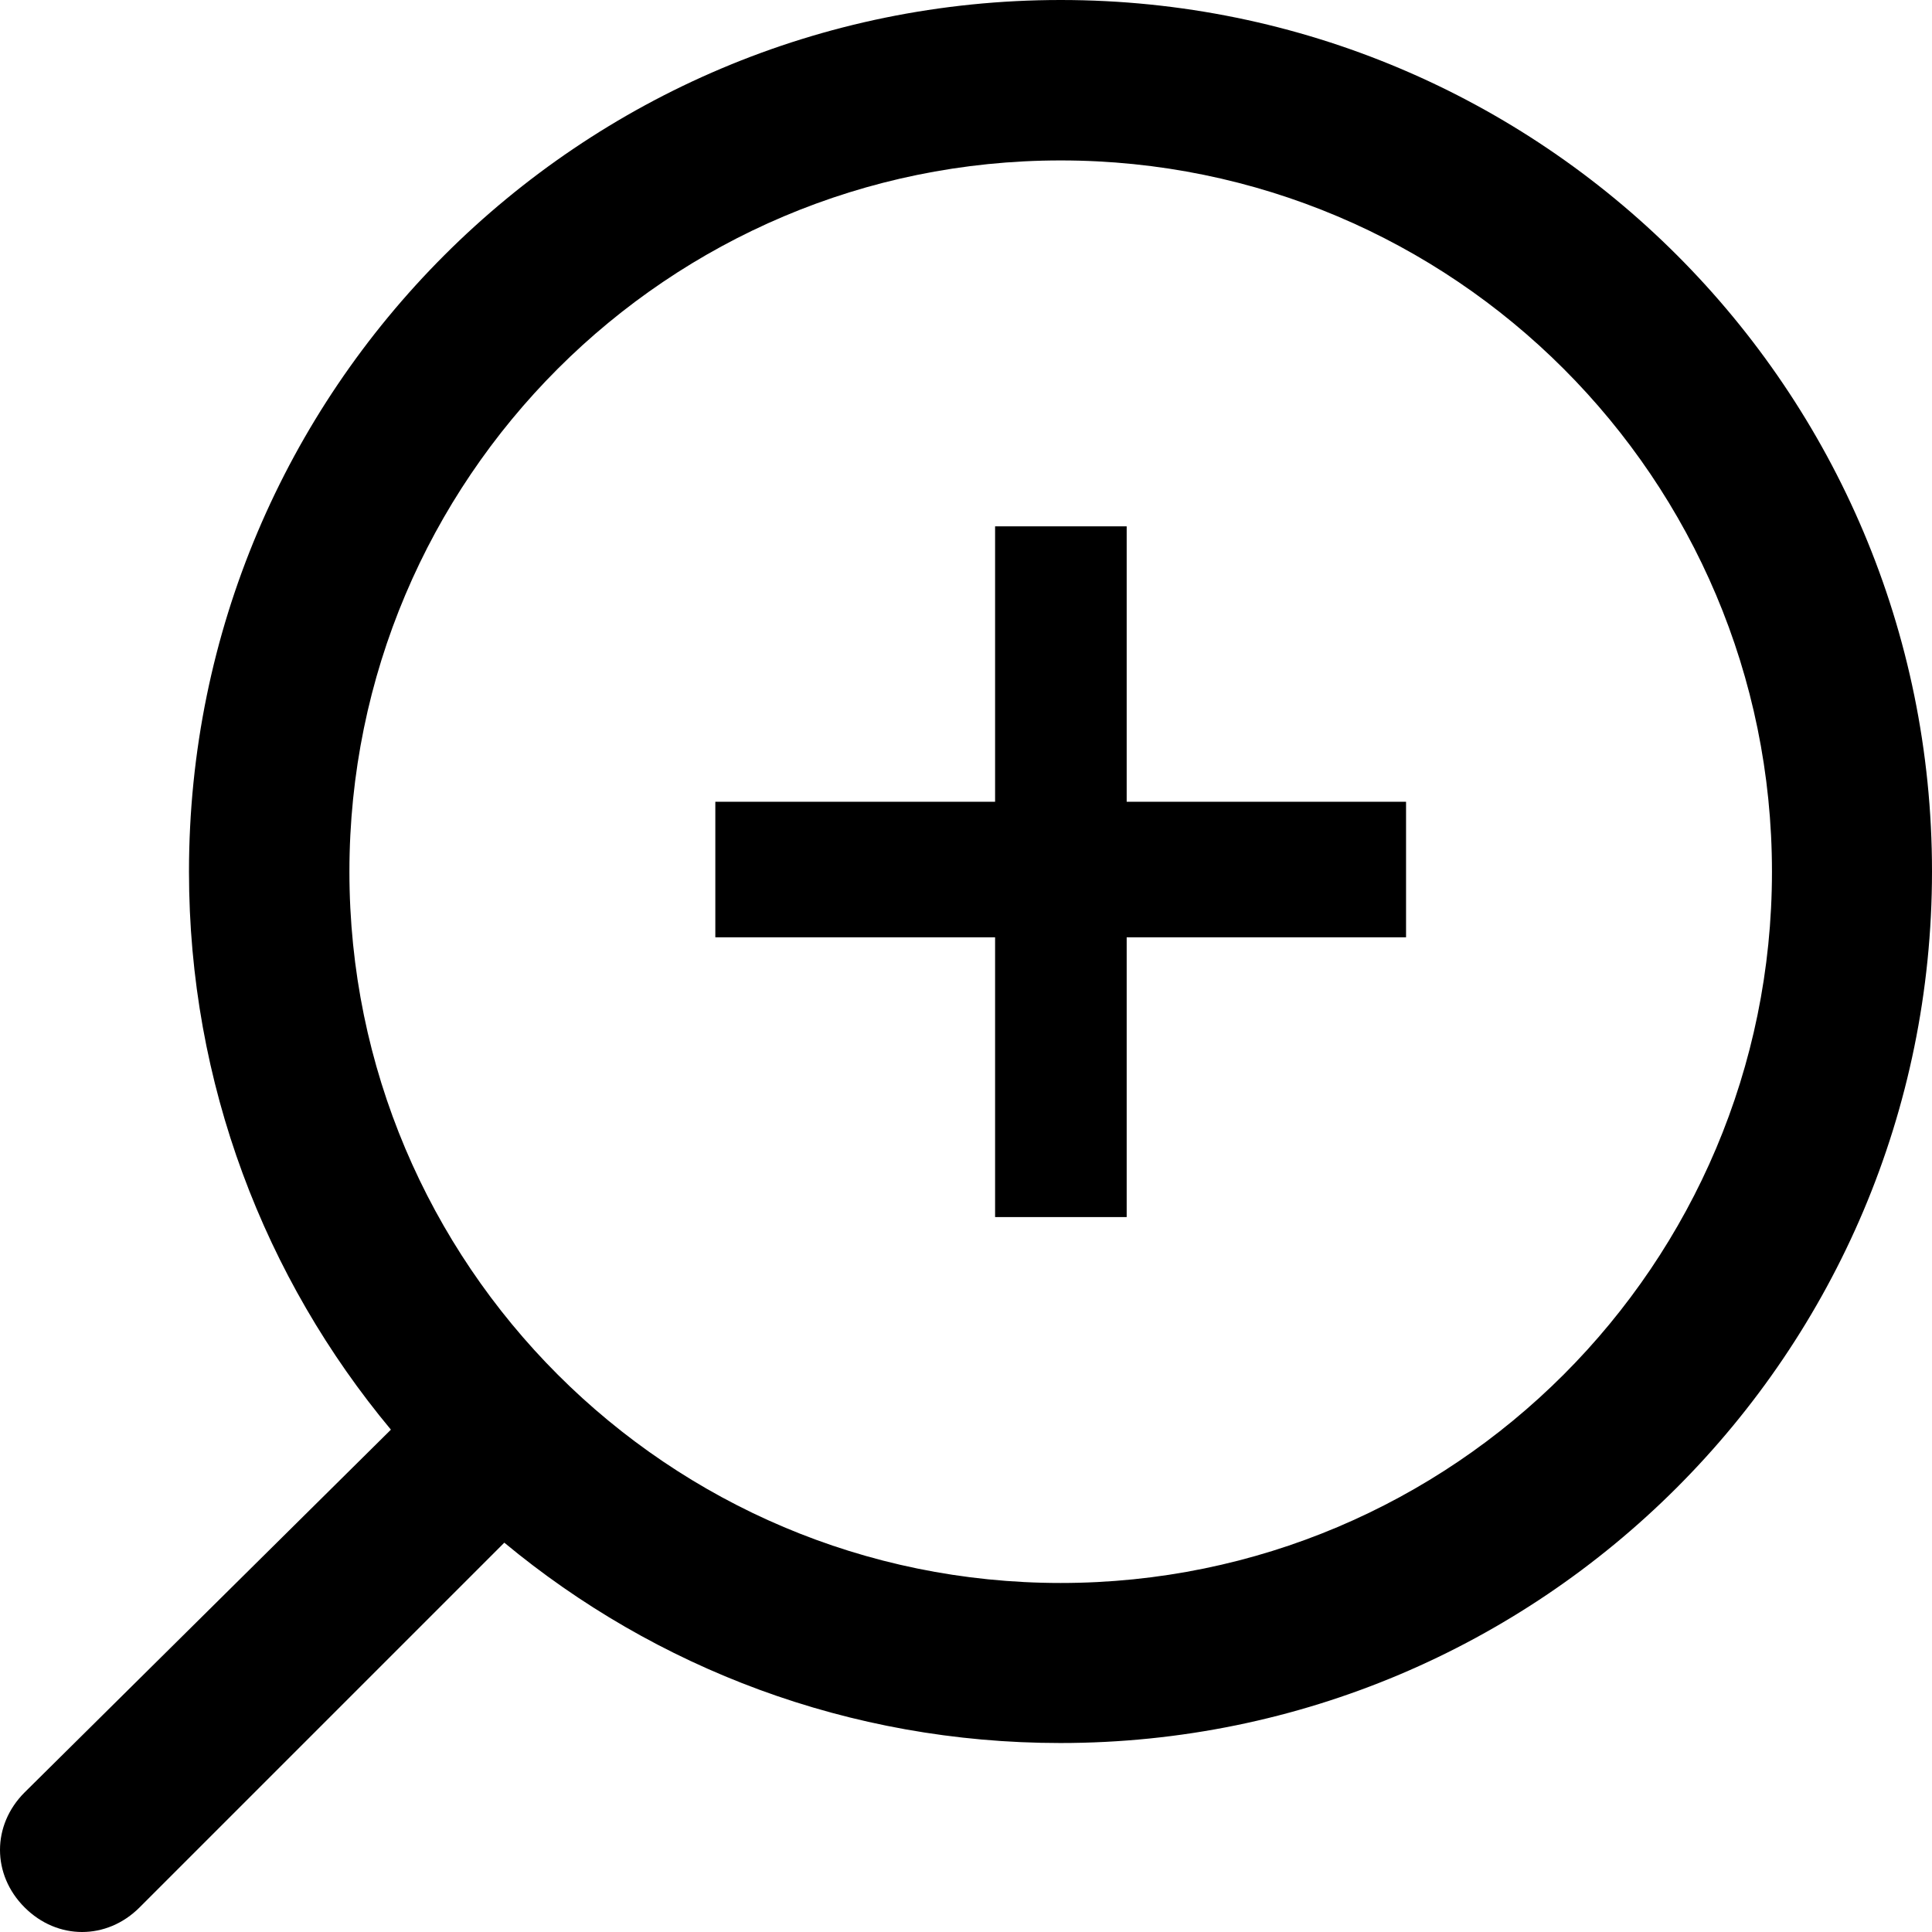 <?xml version="1.0" encoding="iso-8859-1"?>
<!-- Generator: Adobe Illustrator 19.0.0, SVG Export Plug-In . SVG Version: 6.00 Build 0)  -->
<svg version="1.1" id="Layer_1" xmlns="http://www.w3.org/2000/svg" xmlns:xlink="http://www.w3.org/1999/xlink" x="0px" y="0px"
	 viewBox="0 0 488.925 488.925" style="enable-background:new 0 0 488.925 488.925;" xml:space="preserve">
<g>
	<g>
		<polygon points="285.125,133.2 251.825,133.2 251.825,202.9 181.025,202.9 181.025,237.2 251.825,237.2 251.825,308 285.125,308 
			285.125,237.2 355.825,237.2 355.825,202.9 285.125,202.9 		"/>
		<path d="M268.425,0c-121.8,0-220.6,98.7-220.6,220.6c0,53.7,19.2,102.9,51.1,141.2l-92.7,91.8c-8.3,8.3-8.3,20.8,0,29.1
			c8.3,8.3,20.8,8.3,29.1,0l92.3-92.3c38.2,31.7,87.2,50.7,140.7,50.7c121.8,0,220.6-98.7,220.6-220.6S390.225,0,268.425,0z
			 M268.425,400.6c-99.4,0-180-80.6-180-180s80.6-180,180-180s180,80.6,180,180S367.825,400.6,268.425,400.6z"/>
	</g>
</g>
<g>
</g>
<g>
</g>
<g>
</g>
<g>
</g>
<g>
</g>
<g>
</g>
<g>
</g>
<g>
</g>
<g>
</g>
<g>
</g>
<g>
</g>
<g>
</g>
<g>
</g>
<g>
</g>
<g>
</g>
</svg>
